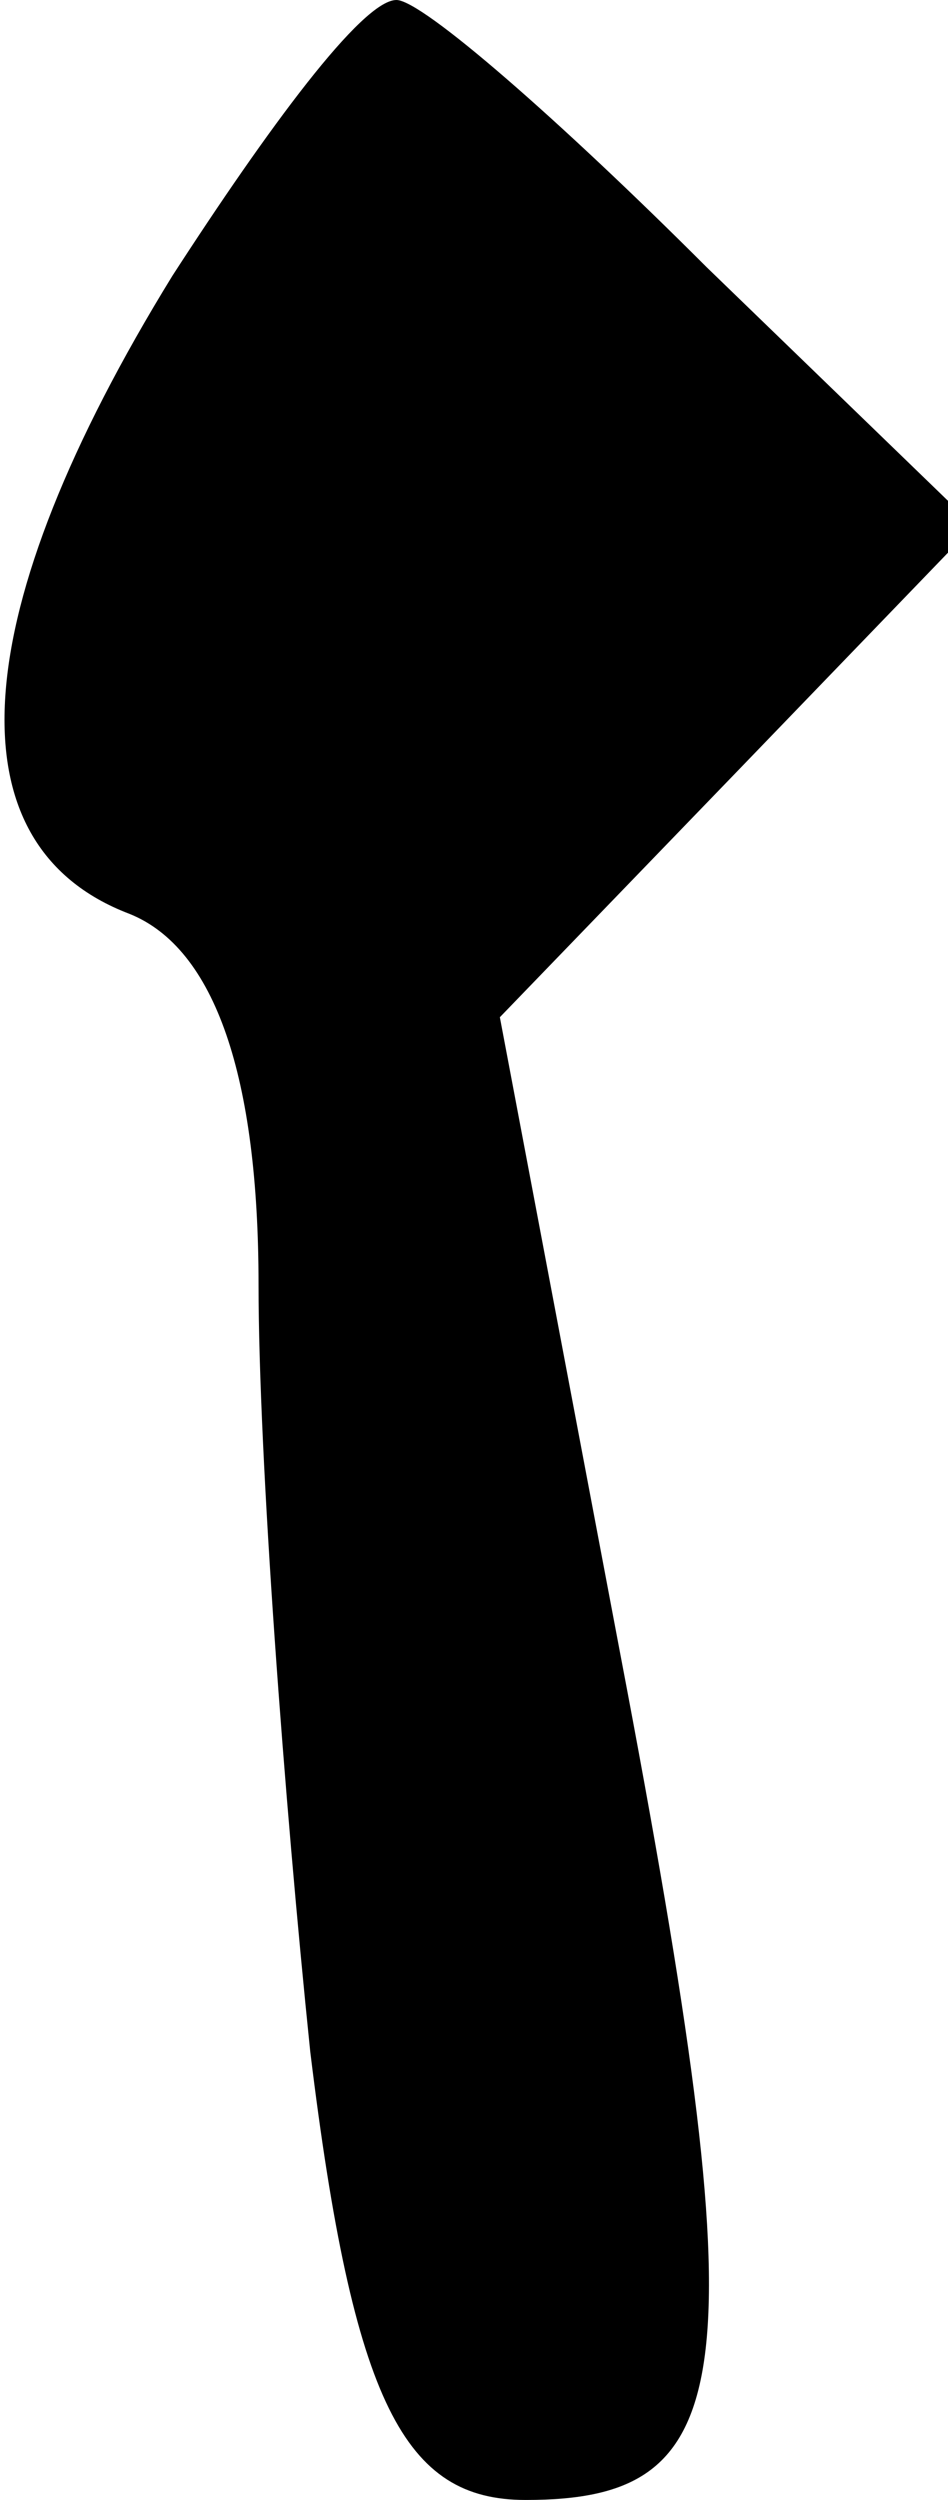 <?xml version="1.0" standalone="no"?>
<!DOCTYPE svg PUBLIC "-//W3C//DTD SVG 20010904//EN"
 "http://www.w3.org/TR/2001/REC-SVG-20010904/DTD/svg10.dtd">
<svg version="1.0" xmlns="http://www.w3.org/2000/svg"
 width="11pt" height="29pt" viewBox="0 0 11 29"
 preserveAspectRatio="xMidYMid meet">
<g transform="translate(0,29) scale(0.1,-0.1)"
fill="#000000" stroke="none">
<path fill="#000000" stroke="none" d="M20 258 c-24 -39 -26 -66 -5 -74 10 -4
15 -19 15 -43 0 -20 3 -60 6 -89 5 -41 11 -52 25 -52 25 0 27 14 11 98 l-14
74 28 29 27 28 -31 30 c-17 17 -33 31 -36 31 -4 0 -15 -15 -26 -32z"/>
</g>
</svg>
